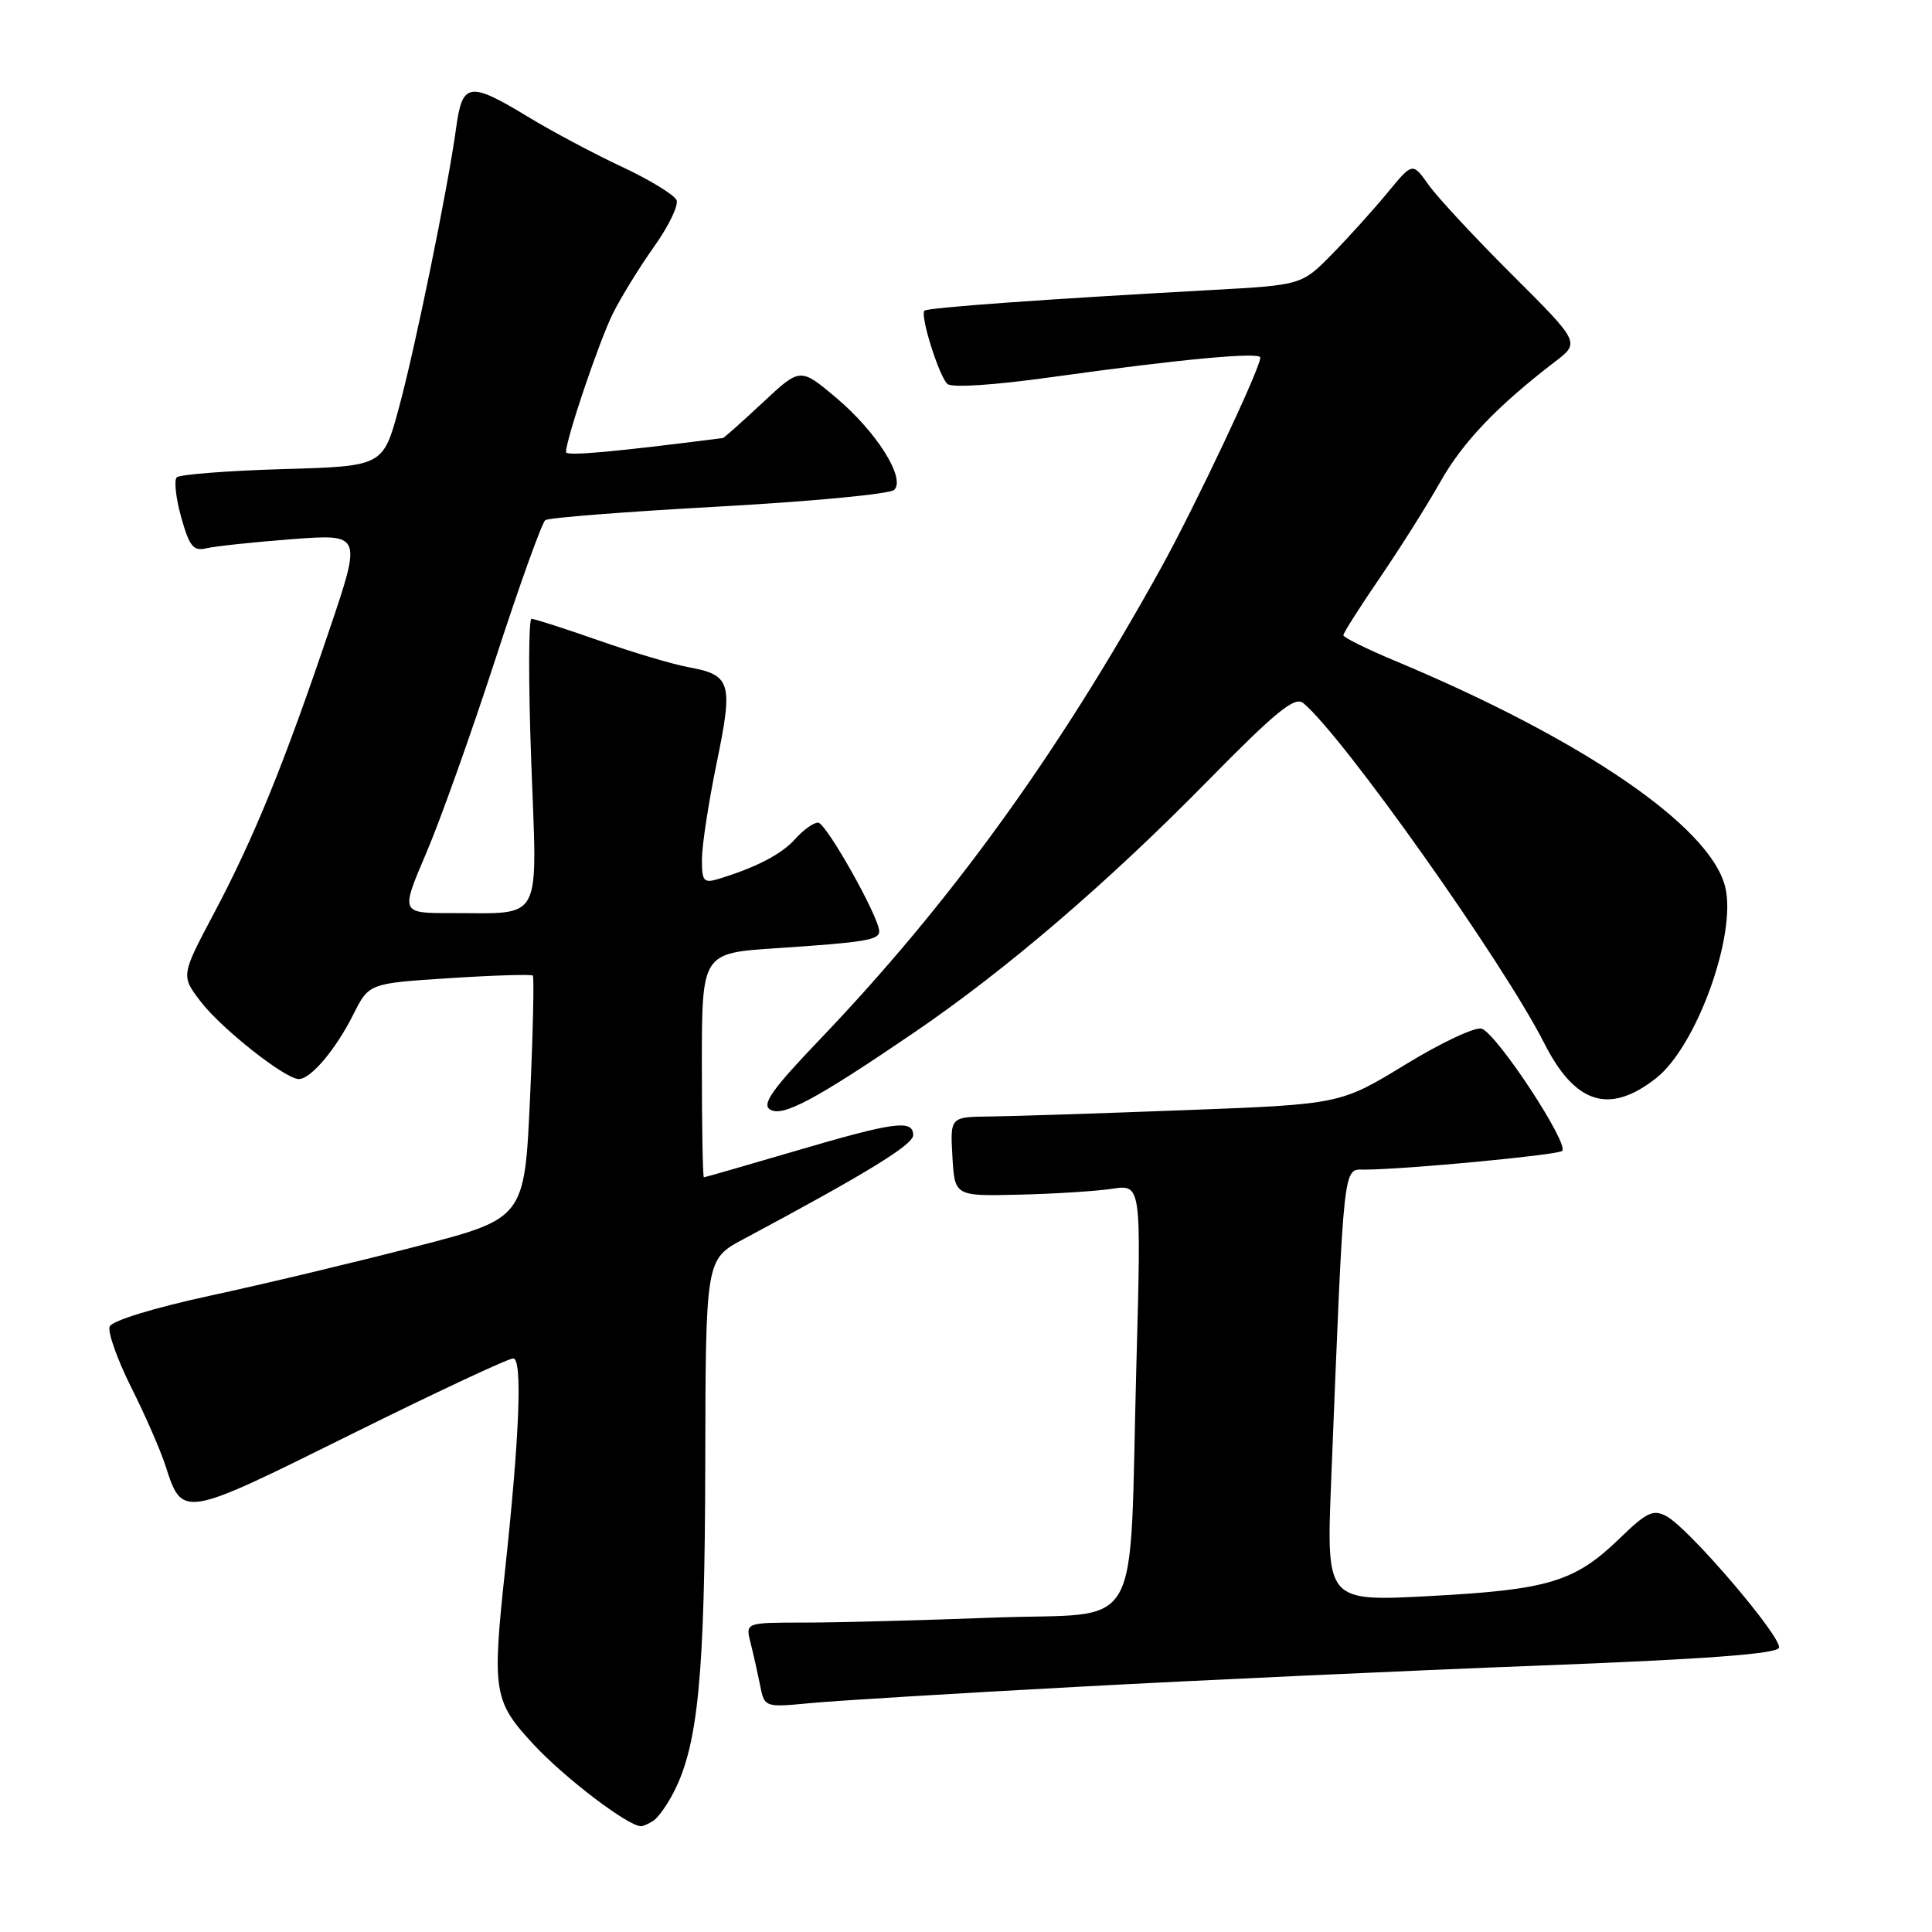 <?xml version="1.0" encoding="UTF-8" standalone="no"?>
<!DOCTYPE svg PUBLIC "-//W3C//DTD SVG 1.1//EN" "http://www.w3.org/Graphics/SVG/1.1/DTD/svg11.dtd" >
<svg xmlns="http://www.w3.org/2000/svg" xmlns:xlink="http://www.w3.org/1999/xlink" version="1.1" viewBox="0 0 256 256">
 <g >
 <path fill="currentColor"
d=" M 86.61 241.23 C 87.22 240.83 88.42 239.13 89.28 237.46 C 92.51 231.15 93.39 221.99 93.45 194.19 C 93.50 166.87 93.50 166.87 98.50 164.20 C 114.79 155.49 121.00 151.69 121.00 150.42 C 121.00 148.31 118.55 148.64 105.43 152.50 C 98.89 154.42 93.41 156.00 93.27 156.00 C 93.12 156.00 93.00 149.32 93.00 141.15 C 93.00 126.30 93.00 126.30 102.75 125.65 C 114.66 124.86 116.50 124.56 116.50 123.40 C 116.50 121.54 109.46 109.01 108.40 109.00 C 107.80 109.00 106.45 109.96 105.40 111.14 C 103.60 113.17 100.24 114.92 95.25 116.45 C 93.23 117.06 93.00 116.80 93.01 113.82 C 93.02 111.99 93.90 106.25 94.97 101.06 C 97.17 90.40 96.88 89.43 91.15 88.39 C 89.14 88.02 83.82 86.44 79.33 84.86 C 74.84 83.29 70.83 82.00 70.43 82.00 C 70.03 82.00 70.01 90.49 70.39 100.87 C 71.19 122.65 72.09 120.96 59.79 120.99 C 53.08 121.00 53.08 121.00 56.44 113.13 C 58.30 108.80 62.43 97.22 65.63 87.38 C 68.83 77.55 71.81 69.24 72.26 68.92 C 72.71 68.60 83.07 67.79 95.29 67.12 C 107.50 66.45 117.94 65.46 118.49 64.91 C 120.03 63.37 116.14 57.20 110.77 52.68 C 106.03 48.70 106.03 48.70 101.06 53.35 C 98.32 55.91 95.95 58.02 95.79 58.04 C 81.36 59.89 75.00 60.46 75.00 59.91 C 75.00 58.17 79.43 45.10 81.23 41.50 C 82.34 39.30 84.79 35.32 86.69 32.65 C 88.59 29.98 89.92 27.23 89.65 26.53 C 89.38 25.84 86.14 23.85 82.44 22.12 C 78.74 20.39 73.13 17.40 69.98 15.49 C 62.25 10.79 61.27 10.92 60.47 16.75 C 59.37 24.83 55.02 46.11 52.83 54.14 C 50.75 61.78 50.75 61.78 37.43 62.16 C 30.11 62.38 23.80 62.87 23.42 63.25 C 23.04 63.63 23.30 66.01 24.01 68.54 C 25.11 72.45 25.62 73.07 27.40 72.64 C 28.55 72.37 33.65 71.83 38.72 71.44 C 47.95 70.75 47.95 70.75 43.59 83.62 C 37.68 101.12 33.68 110.95 28.42 120.89 C 23.97 129.28 23.97 129.28 26.58 132.70 C 29.32 136.28 37.72 142.93 39.58 142.98 C 41.16 143.01 44.48 139.08 46.83 134.40 C 48.89 130.30 48.89 130.30 59.57 129.61 C 65.45 129.23 70.41 129.08 70.60 129.27 C 70.79 129.46 70.63 136.78 70.23 145.53 C 69.50 161.45 69.50 161.45 55.13 165.17 C 47.22 167.22 34.97 170.15 27.90 171.67 C 20.35 173.31 14.83 175.00 14.53 175.78 C 14.25 176.50 15.53 180.11 17.37 183.80 C 19.22 187.48 21.26 192.15 21.91 194.17 C 24.18 201.18 24.07 201.20 46.40 190.12 C 57.63 184.55 67.34 180.00 68.00 180.00 C 69.24 180.00 68.86 190.05 66.93 208.00 C 65.19 224.23 65.38 225.42 70.75 231.20 C 74.87 235.63 83.29 242.03 84.95 241.98 C 85.25 241.98 86.00 241.64 86.61 241.23 Z  M 143.00 223.50 C 159.22 222.62 186.64 221.36 203.92 220.70 C 225.88 219.86 235.45 219.15 235.72 218.34 C 236.17 216.98 223.79 202.49 220.81 200.90 C 219.07 199.96 218.18 200.38 214.64 203.82 C 208.68 209.59 205.25 210.64 189.56 211.48 C 175.75 212.22 175.75 212.22 176.38 196.36 C 178.12 153.15 177.92 155.00 180.86 154.98 C 186.29 154.95 206.06 153.08 206.97 152.52 C 208.10 151.82 198.47 137.12 196.35 136.31 C 195.56 136.00 191.01 138.13 186.25 141.04 C 177.60 146.32 177.60 146.32 157.05 147.10 C 145.75 147.53 134.11 147.91 131.20 147.94 C 125.90 148.00 125.90 148.00 126.20 153.25 C 126.50 158.50 126.50 158.50 135.00 158.30 C 139.68 158.19 145.24 157.84 147.36 157.52 C 151.23 156.94 151.23 156.94 150.58 180.72 C 149.57 217.56 151.81 213.58 131.68 214.34 C 122.23 214.70 110.96 215.00 106.64 215.00 C 98.78 215.00 98.78 215.00 99.44 217.62 C 99.80 219.06 100.37 221.59 100.70 223.24 C 101.30 226.25 101.30 226.25 107.40 225.67 C 110.75 225.35 126.78 224.37 143.00 223.50 Z  M 121.06 136.86 C 133.19 128.61 146.67 117.07 159.90 103.60 C 169.12 94.22 171.57 92.23 172.70 93.17 C 177.93 97.51 199.20 127.53 204.62 138.23 C 208.72 146.32 213.26 147.73 219.46 142.85 C 224.82 138.63 230.17 123.78 228.59 117.49 C 226.58 109.48 209.68 97.93 184.75 87.52 C 181.04 85.97 178.00 84.46 178.00 84.17 C 178.00 83.88 180.17 80.46 182.83 76.57 C 185.49 72.68 189.09 66.97 190.83 63.88 C 193.82 58.58 198.36 53.82 206.03 47.94 C 209.37 45.39 209.37 45.39 200.40 36.44 C 195.47 31.53 190.47 26.15 189.30 24.50 C 187.17 21.50 187.17 21.50 183.88 25.50 C 182.07 27.70 178.77 31.36 176.54 33.64 C 172.49 37.77 172.49 37.77 160.50 38.43 C 138.47 39.64 122.90 40.76 122.49 41.17 C 121.89 41.78 124.41 49.82 125.53 50.87 C 126.11 51.41 131.72 51.04 139.50 49.95 C 156.28 47.61 167.00 46.60 167.00 47.38 C 167.00 48.79 158.33 67.15 153.80 75.33 C 140.11 100.05 125.88 119.70 108.55 137.82 C 102.32 144.33 100.91 146.33 102.04 147.02 C 103.69 148.05 108.04 145.73 121.06 136.86 Z "/>
</g>
</svg>